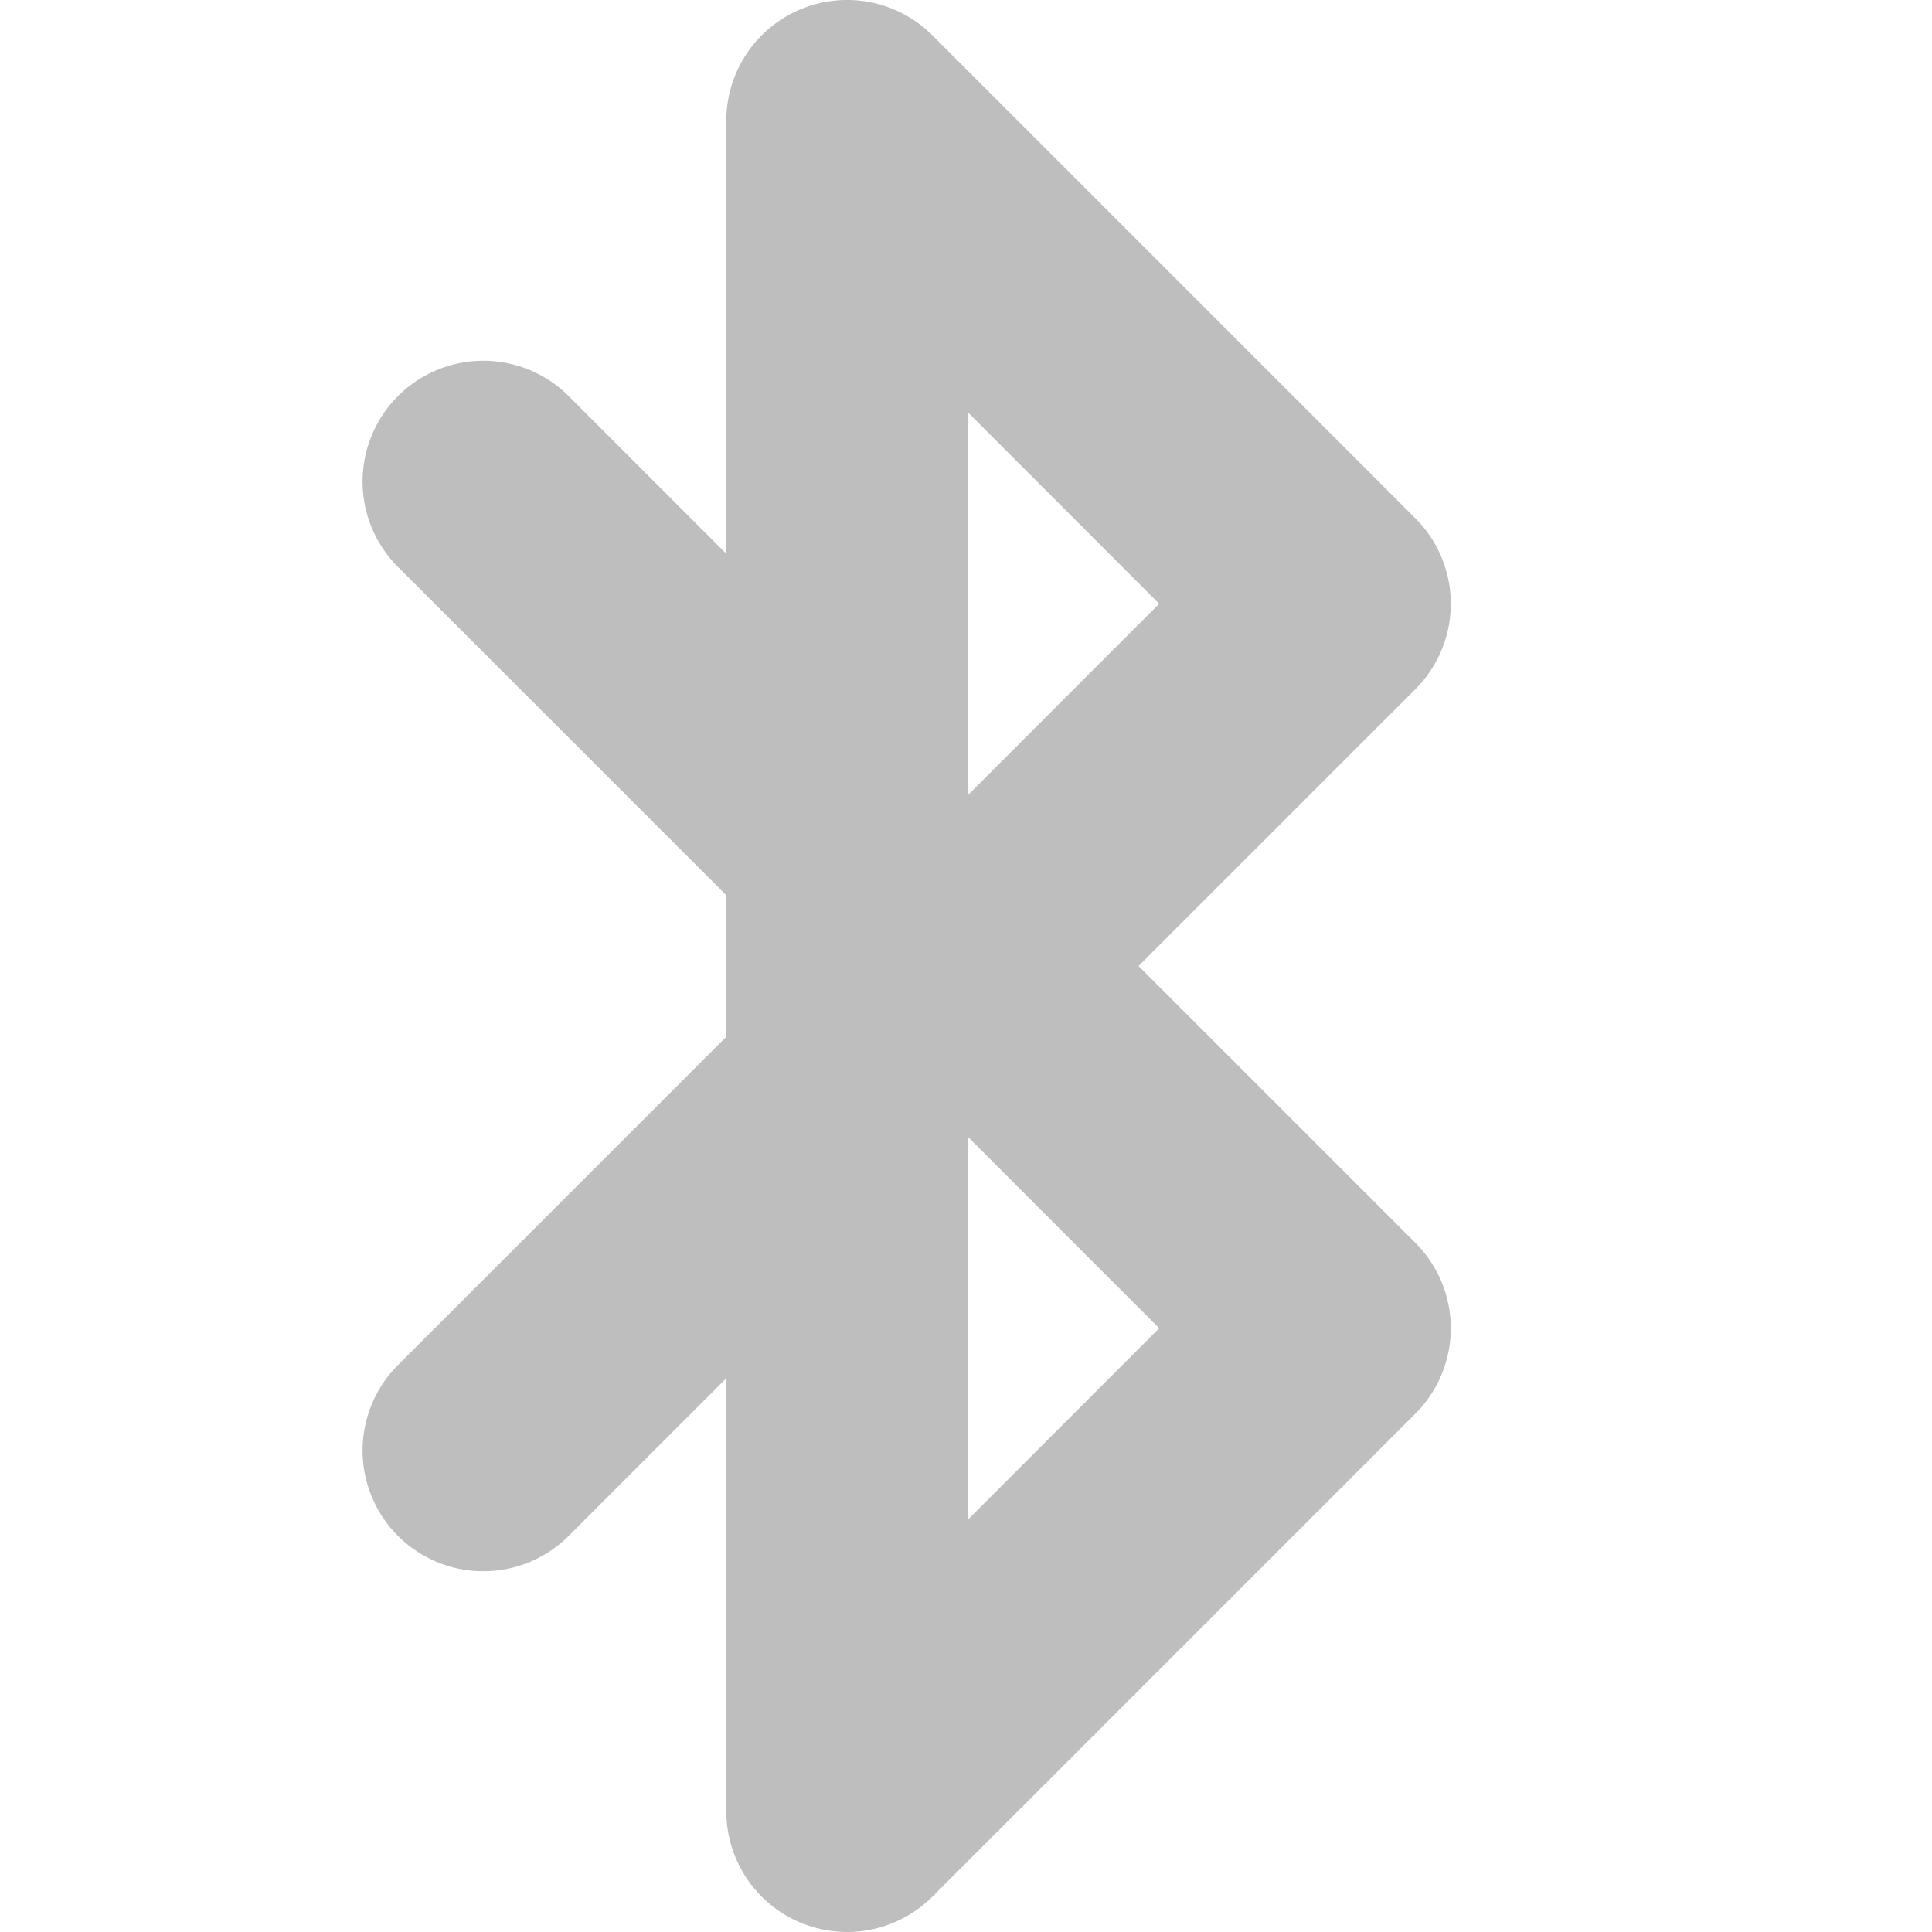 <?xml version="1.0" encoding="UTF-8" standalone="no"?>
<svg
   xmlns:dc="http://purl.org/dc/elements/1.1/"
   xmlns:cc="http://creativecommons.org/ns#"
   xmlns:rdf="http://www.w3.org/1999/02/22-rdf-syntax-ns#"
   xmlns:svg="http://www.w3.org/2000/svg"
   xmlns="http://www.w3.org/2000/svg"
   height="16"
   width="16"
   version="1.1"
   id="svg6">
  <defs
     id="defs10" />
  <path
     style="color:#000000;font-style:normal;font-variant:normal;font-weight:normal;font-stretch:normal;font-size:medium;line-height:normal;font-family:sans-serif;font-variant-ligatures:normal;font-variant-position:normal;font-variant-caps:normal;font-variant-numeric:normal;font-variant-alternates:normal;font-feature-settings:normal;text-indent:0;text-align:start;text-decoration:none;text-decoration-line:none;text-decoration-style:solid;text-decoration-color:#000000;letter-spacing:normal;word-spacing:normal;text-transform:none;writing-mode:lr-tb;direction:ltr;text-orientation:mixed;dominant-baseline:auto;baseline-shift:baseline;text-anchor:start;white-space:normal;shape-padding:0;clip-rule:nonzero;display:inline;overflow:visible;visibility:visible;opacity:1;isolation:auto;mix-blend-mode:normal;color-interpolation:sRGB;color-interpolation-filters:linearRGB;solid-color:#000000;solid-opacity:1;vector-effect:none;fill:#bebebe;fill-opacity:1;fill-rule:nonzero;stroke:none;stroke-width:2;stroke-linecap:round;stroke-linejoin:round;stroke-miterlimit:4;stroke-dasharray:none;stroke-dashoffset:0;stroke-opacity:1;color-rendering:auto;image-rendering:auto;shape-rendering:auto;text-rendering:auto;enable-background:accumulate"
     d="M 6.999,3.7727e-8 A 1,1 0 0 0 6.015,1 V 4.586 L 4.722,3.293 a 1,1 0 1 0 -1.414,1.414 l 2.707,2.707 v 1.172 l -2.707,2.707 a 1,1 0 1 0 1.414,1.414 l 1.293,-1.293 V 15 a 1,1 0 0 0 1.707,0.707 l 4,-4 a 1,1 0 0 0 0,-1.414 L 9.429,8 11.722,5.707 a 1,1 0 0 0 0,-1.414 L 7.722,0.293 A 1,1 0 0 0 6.999,3.7727e-8 Z M 8.015,3.414 9.6,5 8.015,6.586 Z m 0,6 L 9.6,11 8.015,12.586 Z"
     id="path835" />
</svg>
